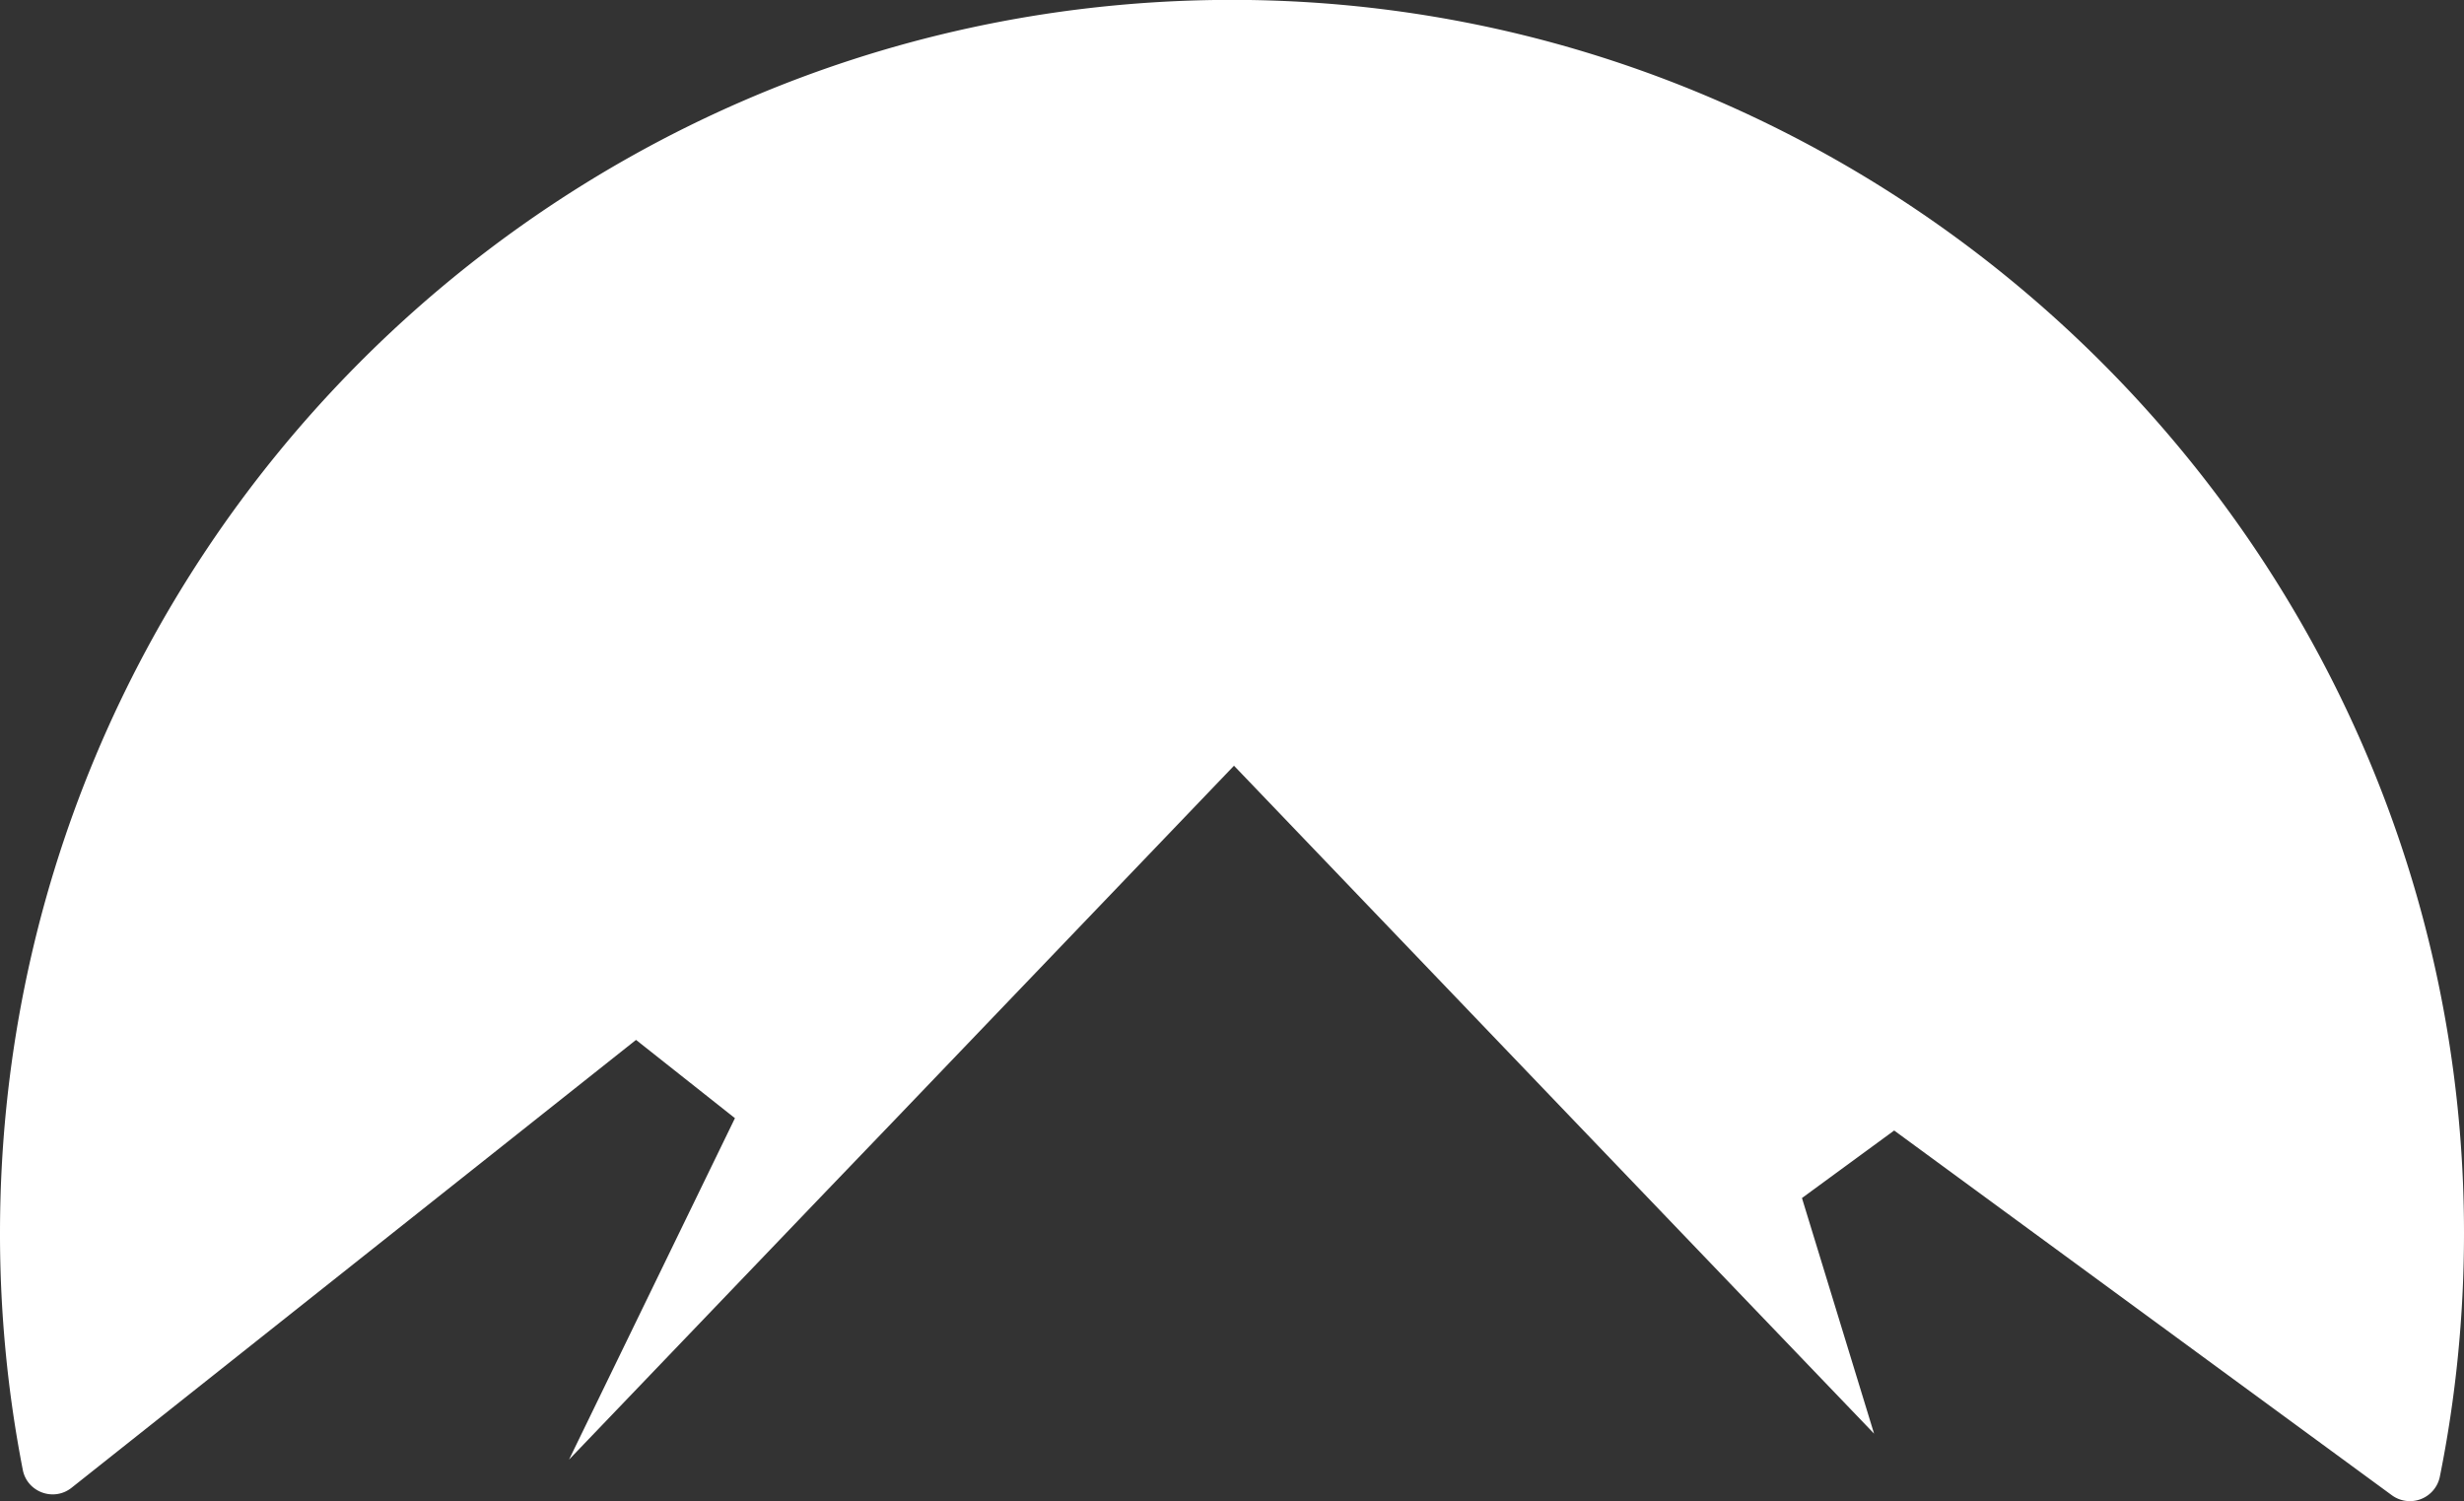 <svg xmlns="http://www.w3.org/2000/svg" data-name="Layer 2" viewBox="0 0 91.93 56.01"><rect x="0" y="0" width="91.93" height="56.01" fill="#333333" stroke="none"/><path d="M91.93 46.01c0 3.11-.31 6.15-.9 9.08a1.14 1.14 0 0 1-1.79.7L70.67 42.18l-3.44 2.52 2.69 8.79-6.06-6.32-5.08-5.3-12.74-13.3L33.27 41.9l-2.43 2.53-9.61 10.03 6.19-12.74-3.69-2.92L2.67 55.51c-.67.53-1.66.16-1.82-.67A46 46 0 0 1 0 46.01C0 20.82 20.23.35 45.32 0c25.5-.35 46.61 20.48 46.61 46Z" data-name="Layer 1" style="fill:#fff"/></svg>